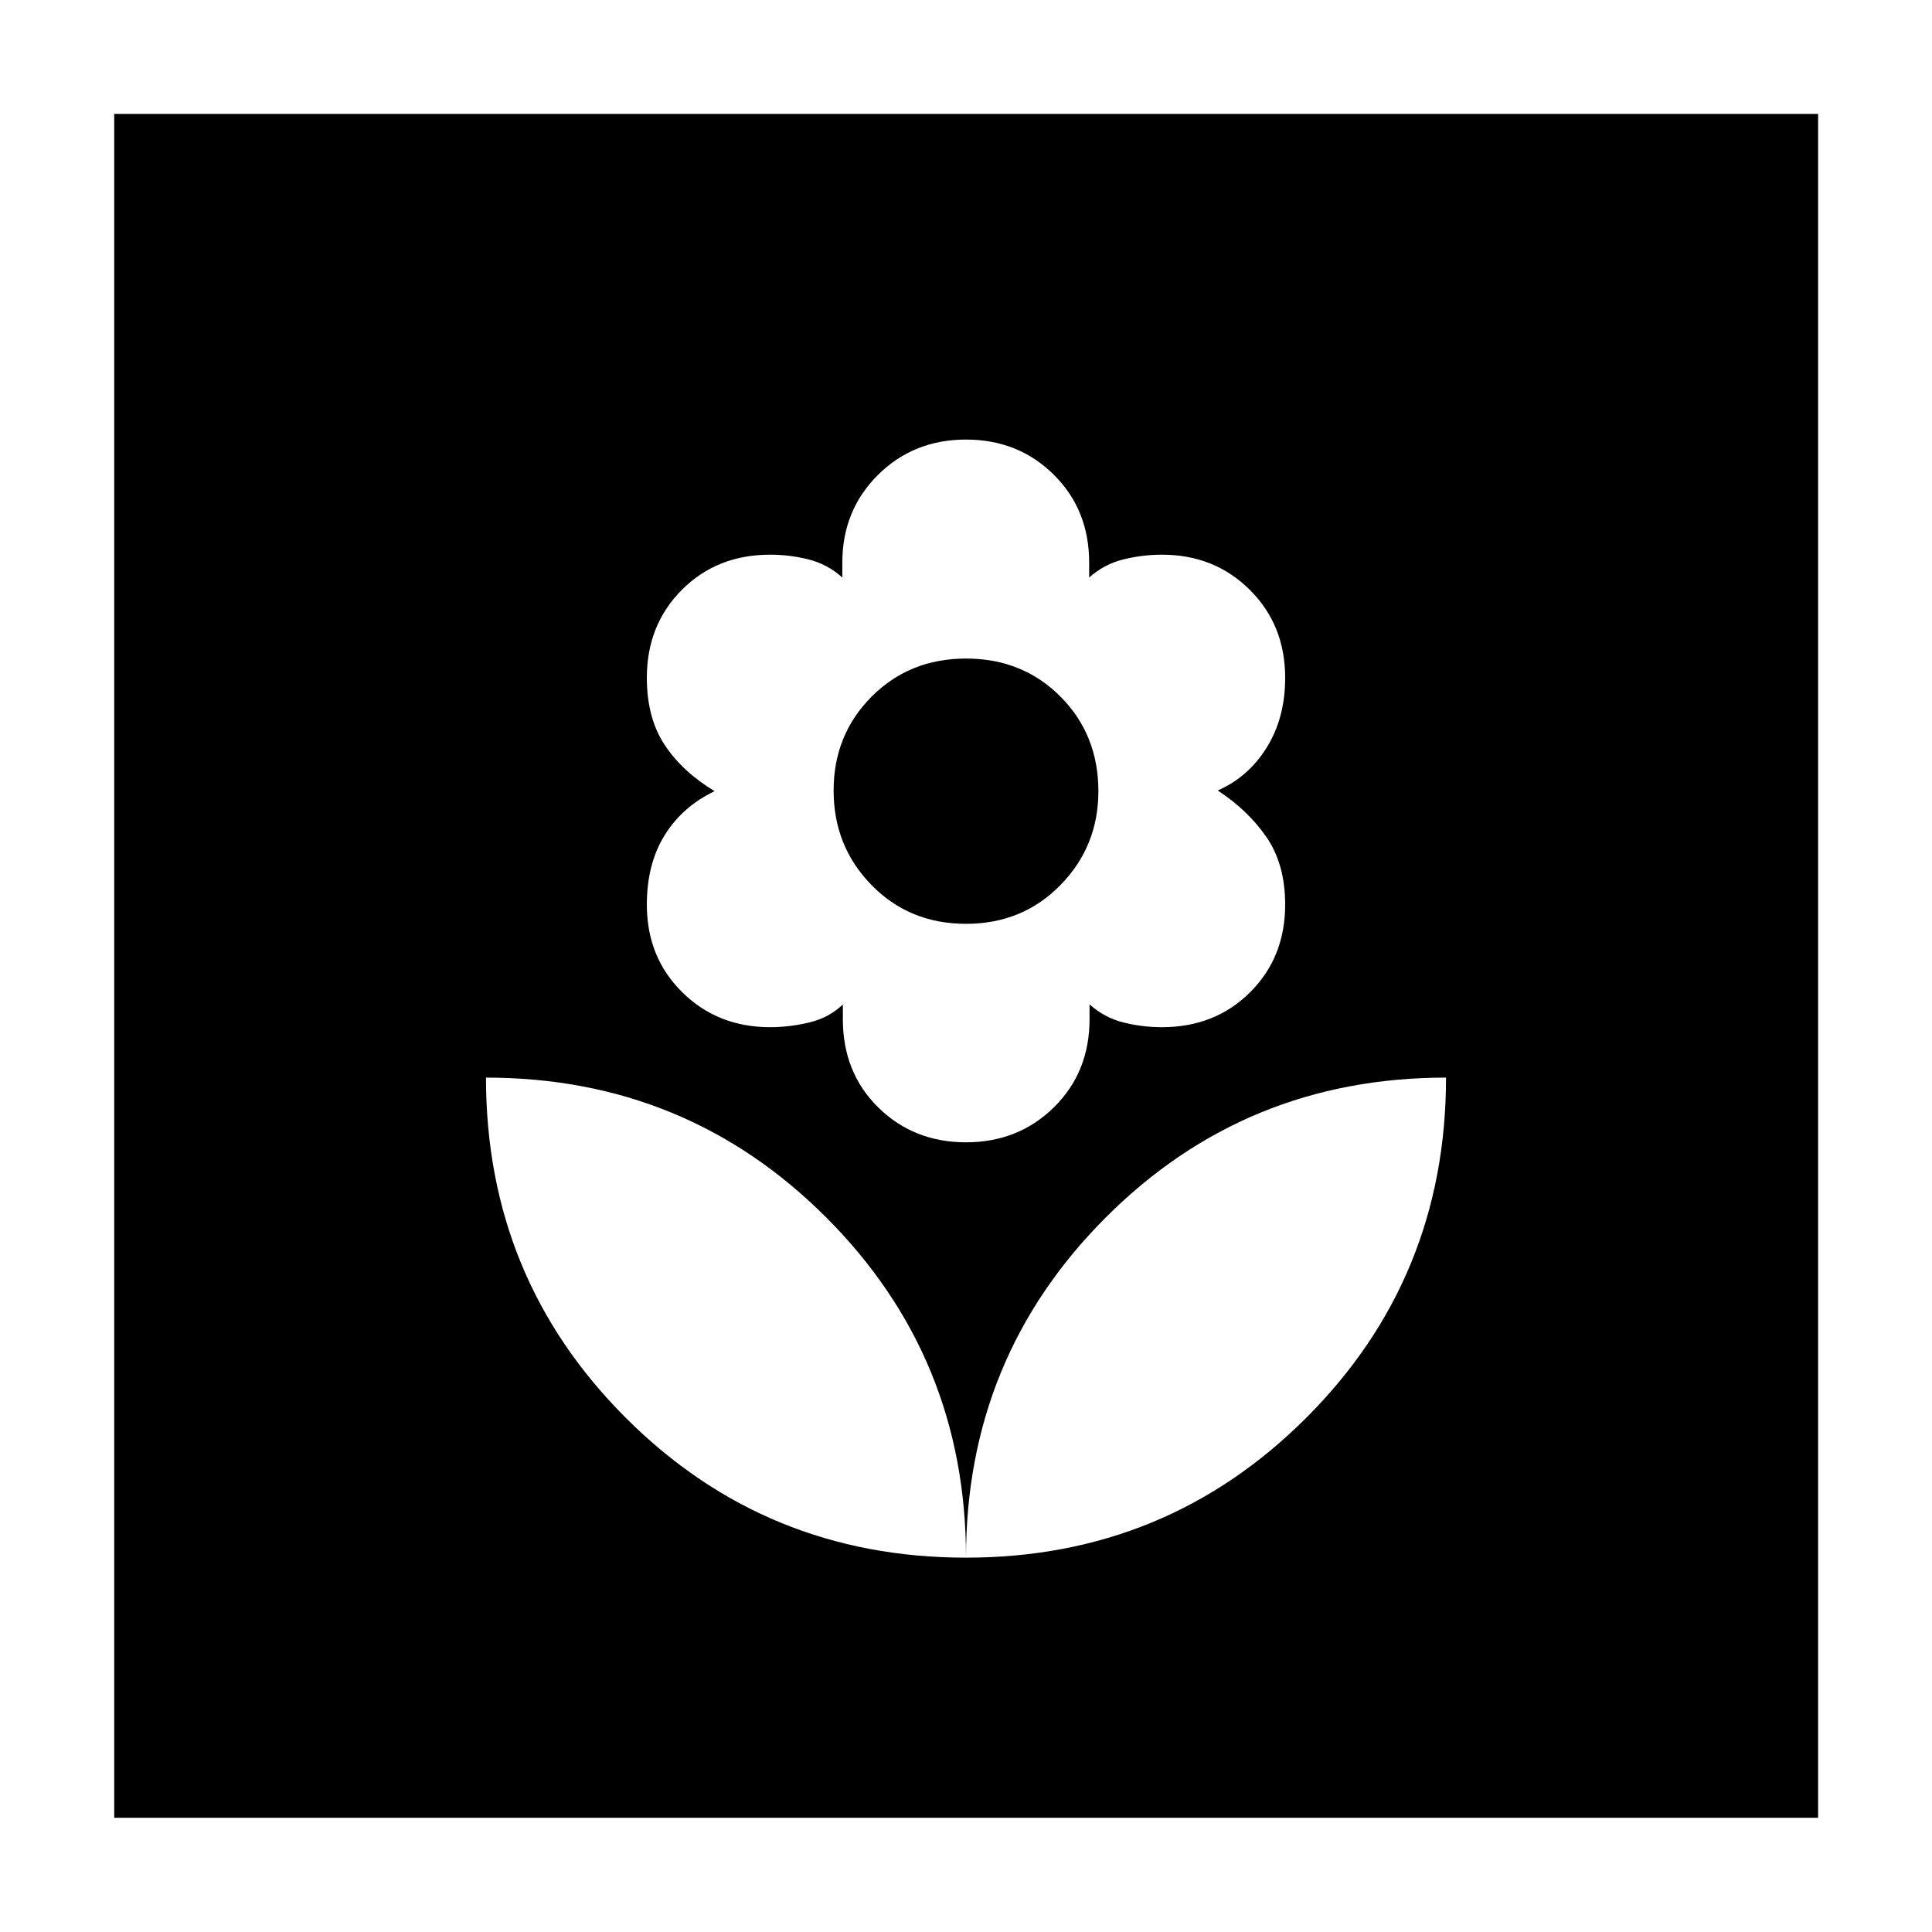 <svg xmlns="http://www.w3.org/2000/svg" height="40" viewBox="0 -960 960 960" width="40"><path d="M480-186.01q0-99.53-69.44-169.03-69.45-69.5-169.08-69.5 0 99.64 69.49 169.08 69.5 69.45 169.03 69.45Zm0-206.38q26.05 0 43.72-17.43 17.67-17.43 17.67-43.77v-7.34q7.46 6.67 16.9 9 9.43 2.34 19.02 2.34 26.47 0 43.87-17.37 17.41-17.37 17.41-43.49 0-19.98-9.16-33.4-9.17-13.42-24.36-23.37 15.19-6.62 24.36-21.34 9.16-14.73 9.16-34.69 0-26.19-17.58-43.66-17.57-17.47-43.66-17.47-9.59 0-19.11 2.34-9.52 2.33-17.04 9v-7.34q0-26.34-17.61-43.77-17.62-17.43-43.59-17.43-26.08 0-43.77 17.59-17.69 17.59-17.69 43.61v7.34q-7.44-6.67-16.85-9-9.41-2.34-18.97-2.34-26.51 0-43.91 17.48-17.4 17.47-17.4 43.65 0 19.97 8.83 33.35 8.83 13.39 24.85 23.03-16.02 7.65-24.85 21.91-8.83 14.26-8.83 34.51 0 26.12 17.59 43.49 17.58 17.37 43.66 17.37 9.57 0 19.42-2.34 9.85-2.33 16.72-8.97v7.31q0 26.58 17.61 43.89 17.62 17.31 43.59 17.31Zm-.03-108.57q-28.1 0-46.93-19.28-18.82-19.28-18.82-46.91 0-27.73 18.86-46.67 18.86-18.95 46.95-18.95 28.1 0 46.93 18.92 18.82 18.92 18.82 46.99 0 27.41-18.86 46.66-18.86 19.24-46.95 19.24Zm.03 314.95q99.53 0 169.03-69.45 69.49-69.44 69.49-169.08-99.63 0-169.08 69.5Q480-285.54 480-186.01ZM56.75-56.75v-846.66h846.66v846.66H56.75Z"/></svg>
